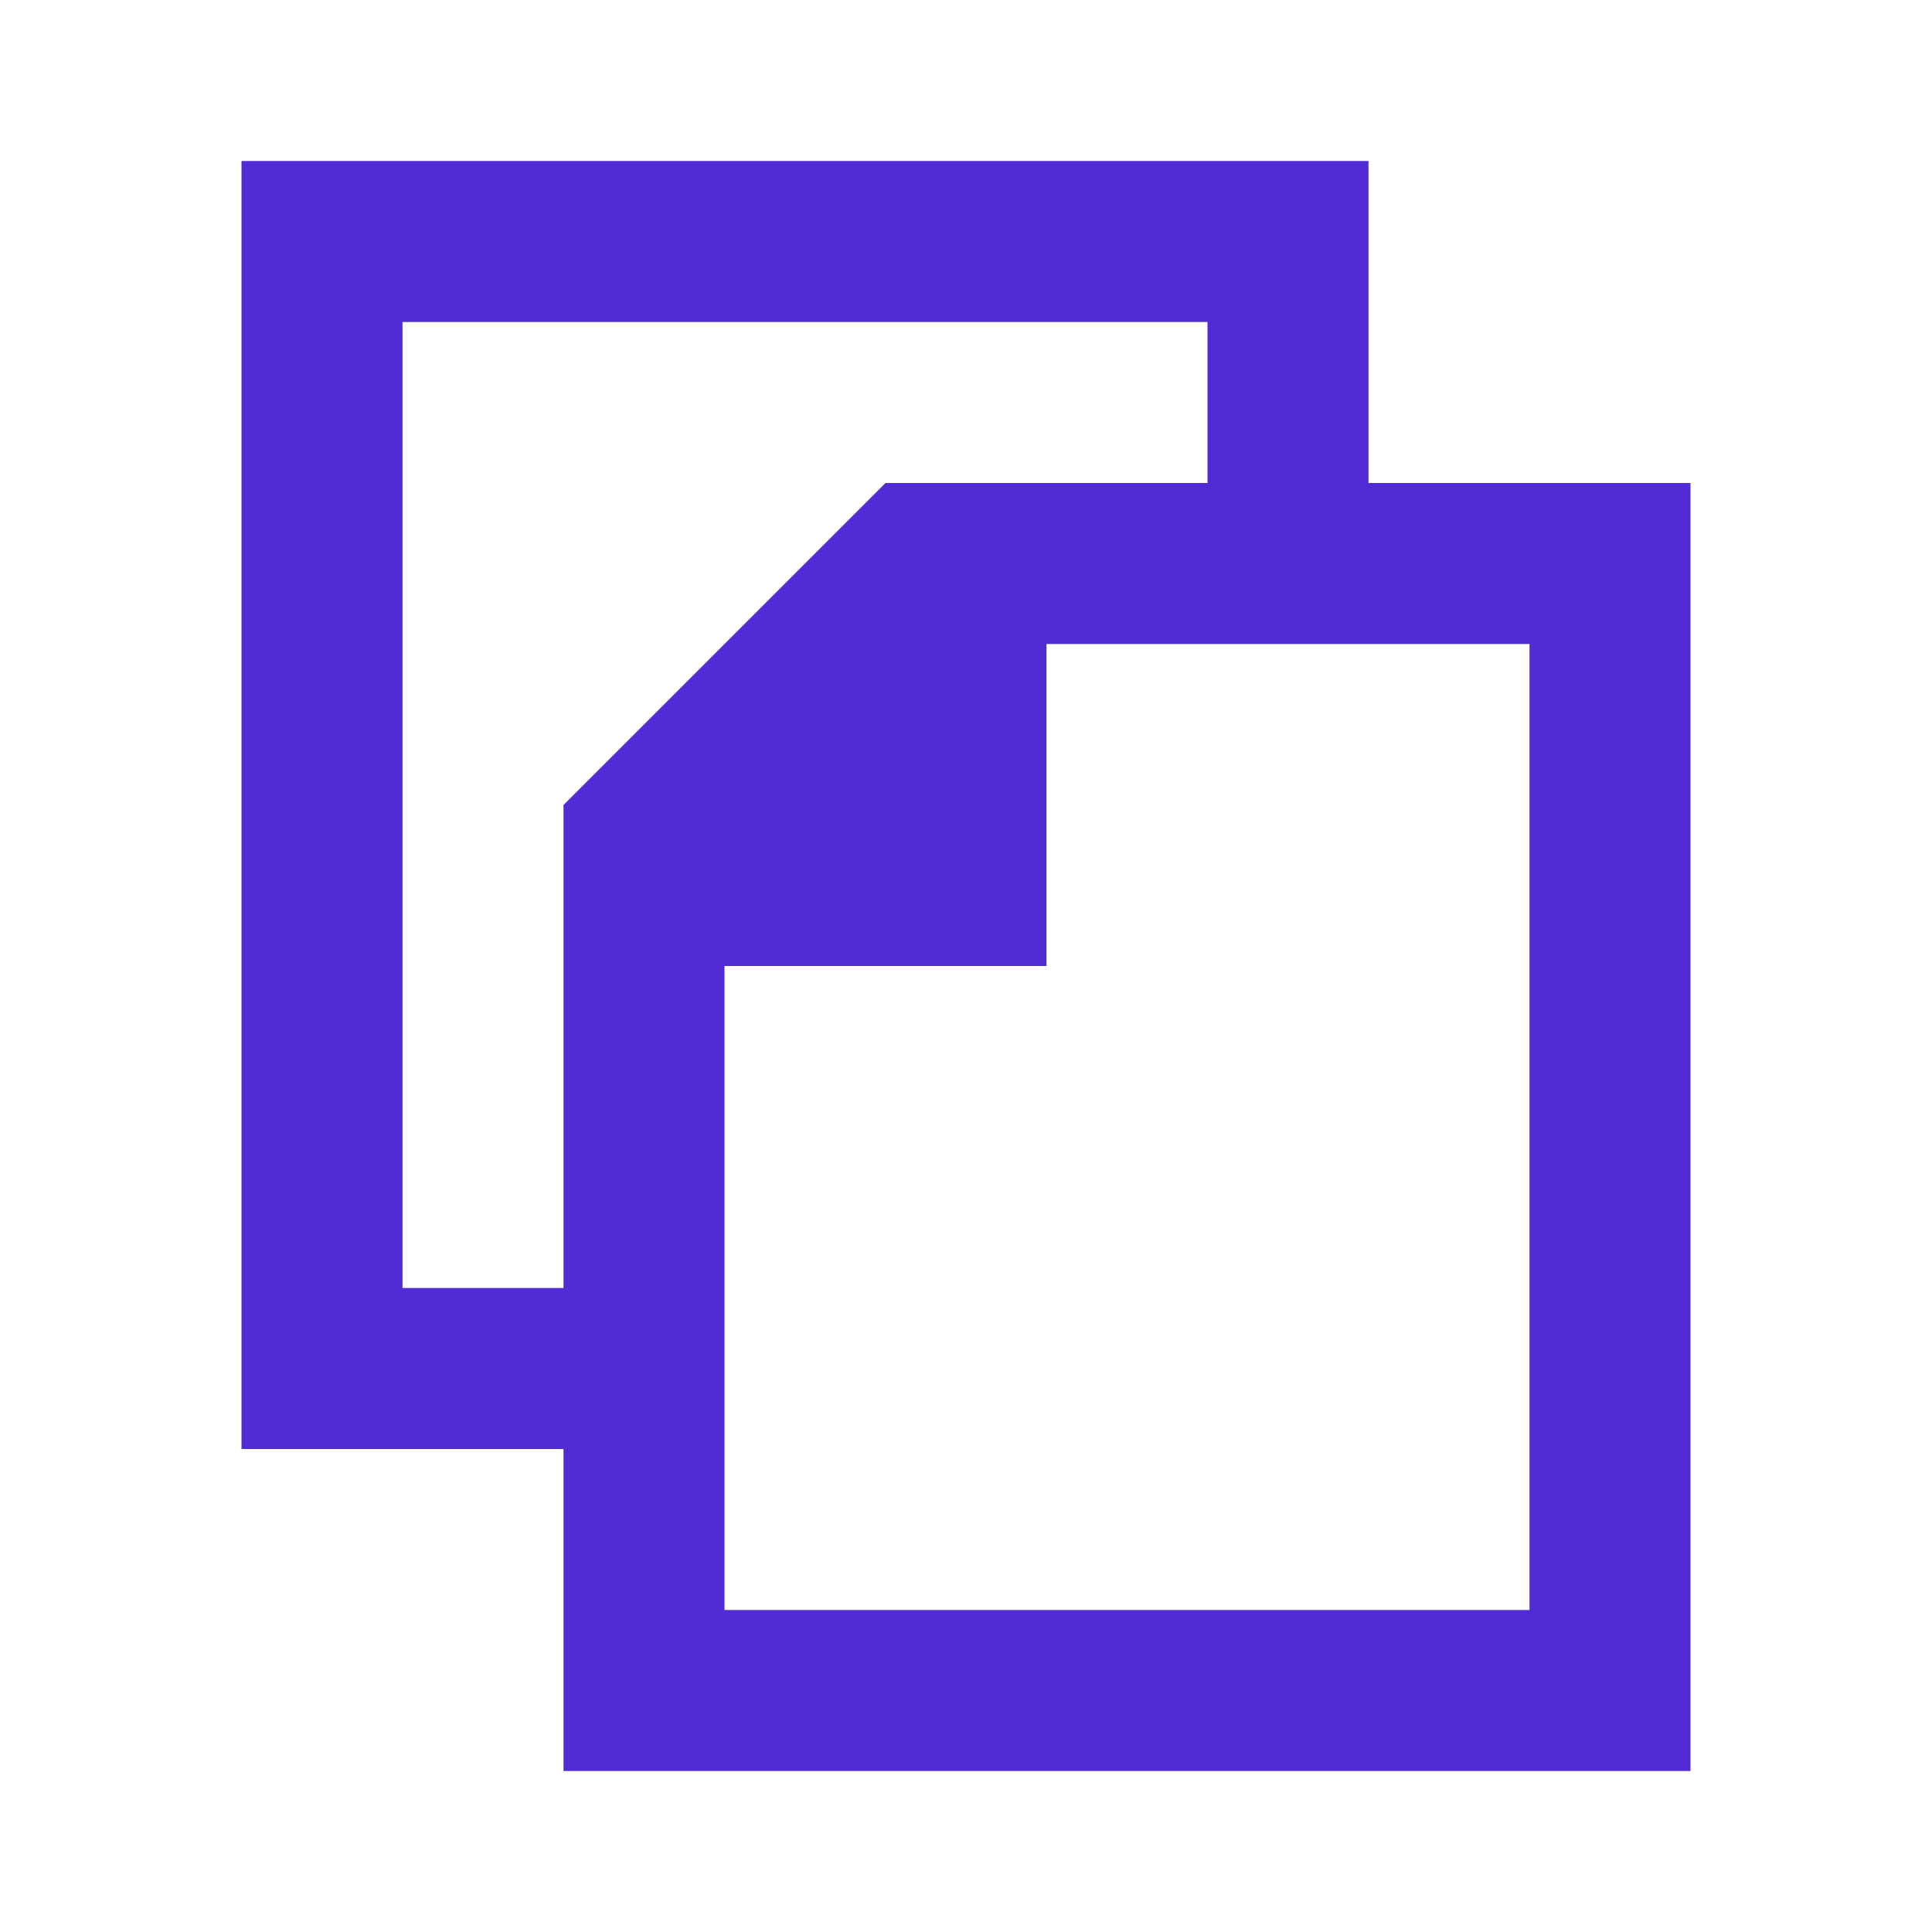 <?xml version="1.0" encoding="utf-8"?>
<!-- Generator: Adobe Illustrator 19.1.1, SVG Export Plug-In . SVG Version: 6.00 Build 0)  -->
<svg version="1.1" id="Layer_1" xmlns="http://www.w3.org/2000/svg" xmlns:xlink="http://www.w3.org/1999/xlink" x="0px" y="0px"
	 viewBox="0 0 24 24" style="enable-background:new 0 0 24 24;" xml:space="preserve">
<style type="text/css">
	.dx_darkgray{fill:#512BD4;}
</style>
<path class="dx_darkgray" d="M17,6V2H3v16h4v4h14V6H17z M5,16V4h10v2h-4l-4,4v6H5z M19,20H9v-8h4V8h6V20z"/>
</svg>

